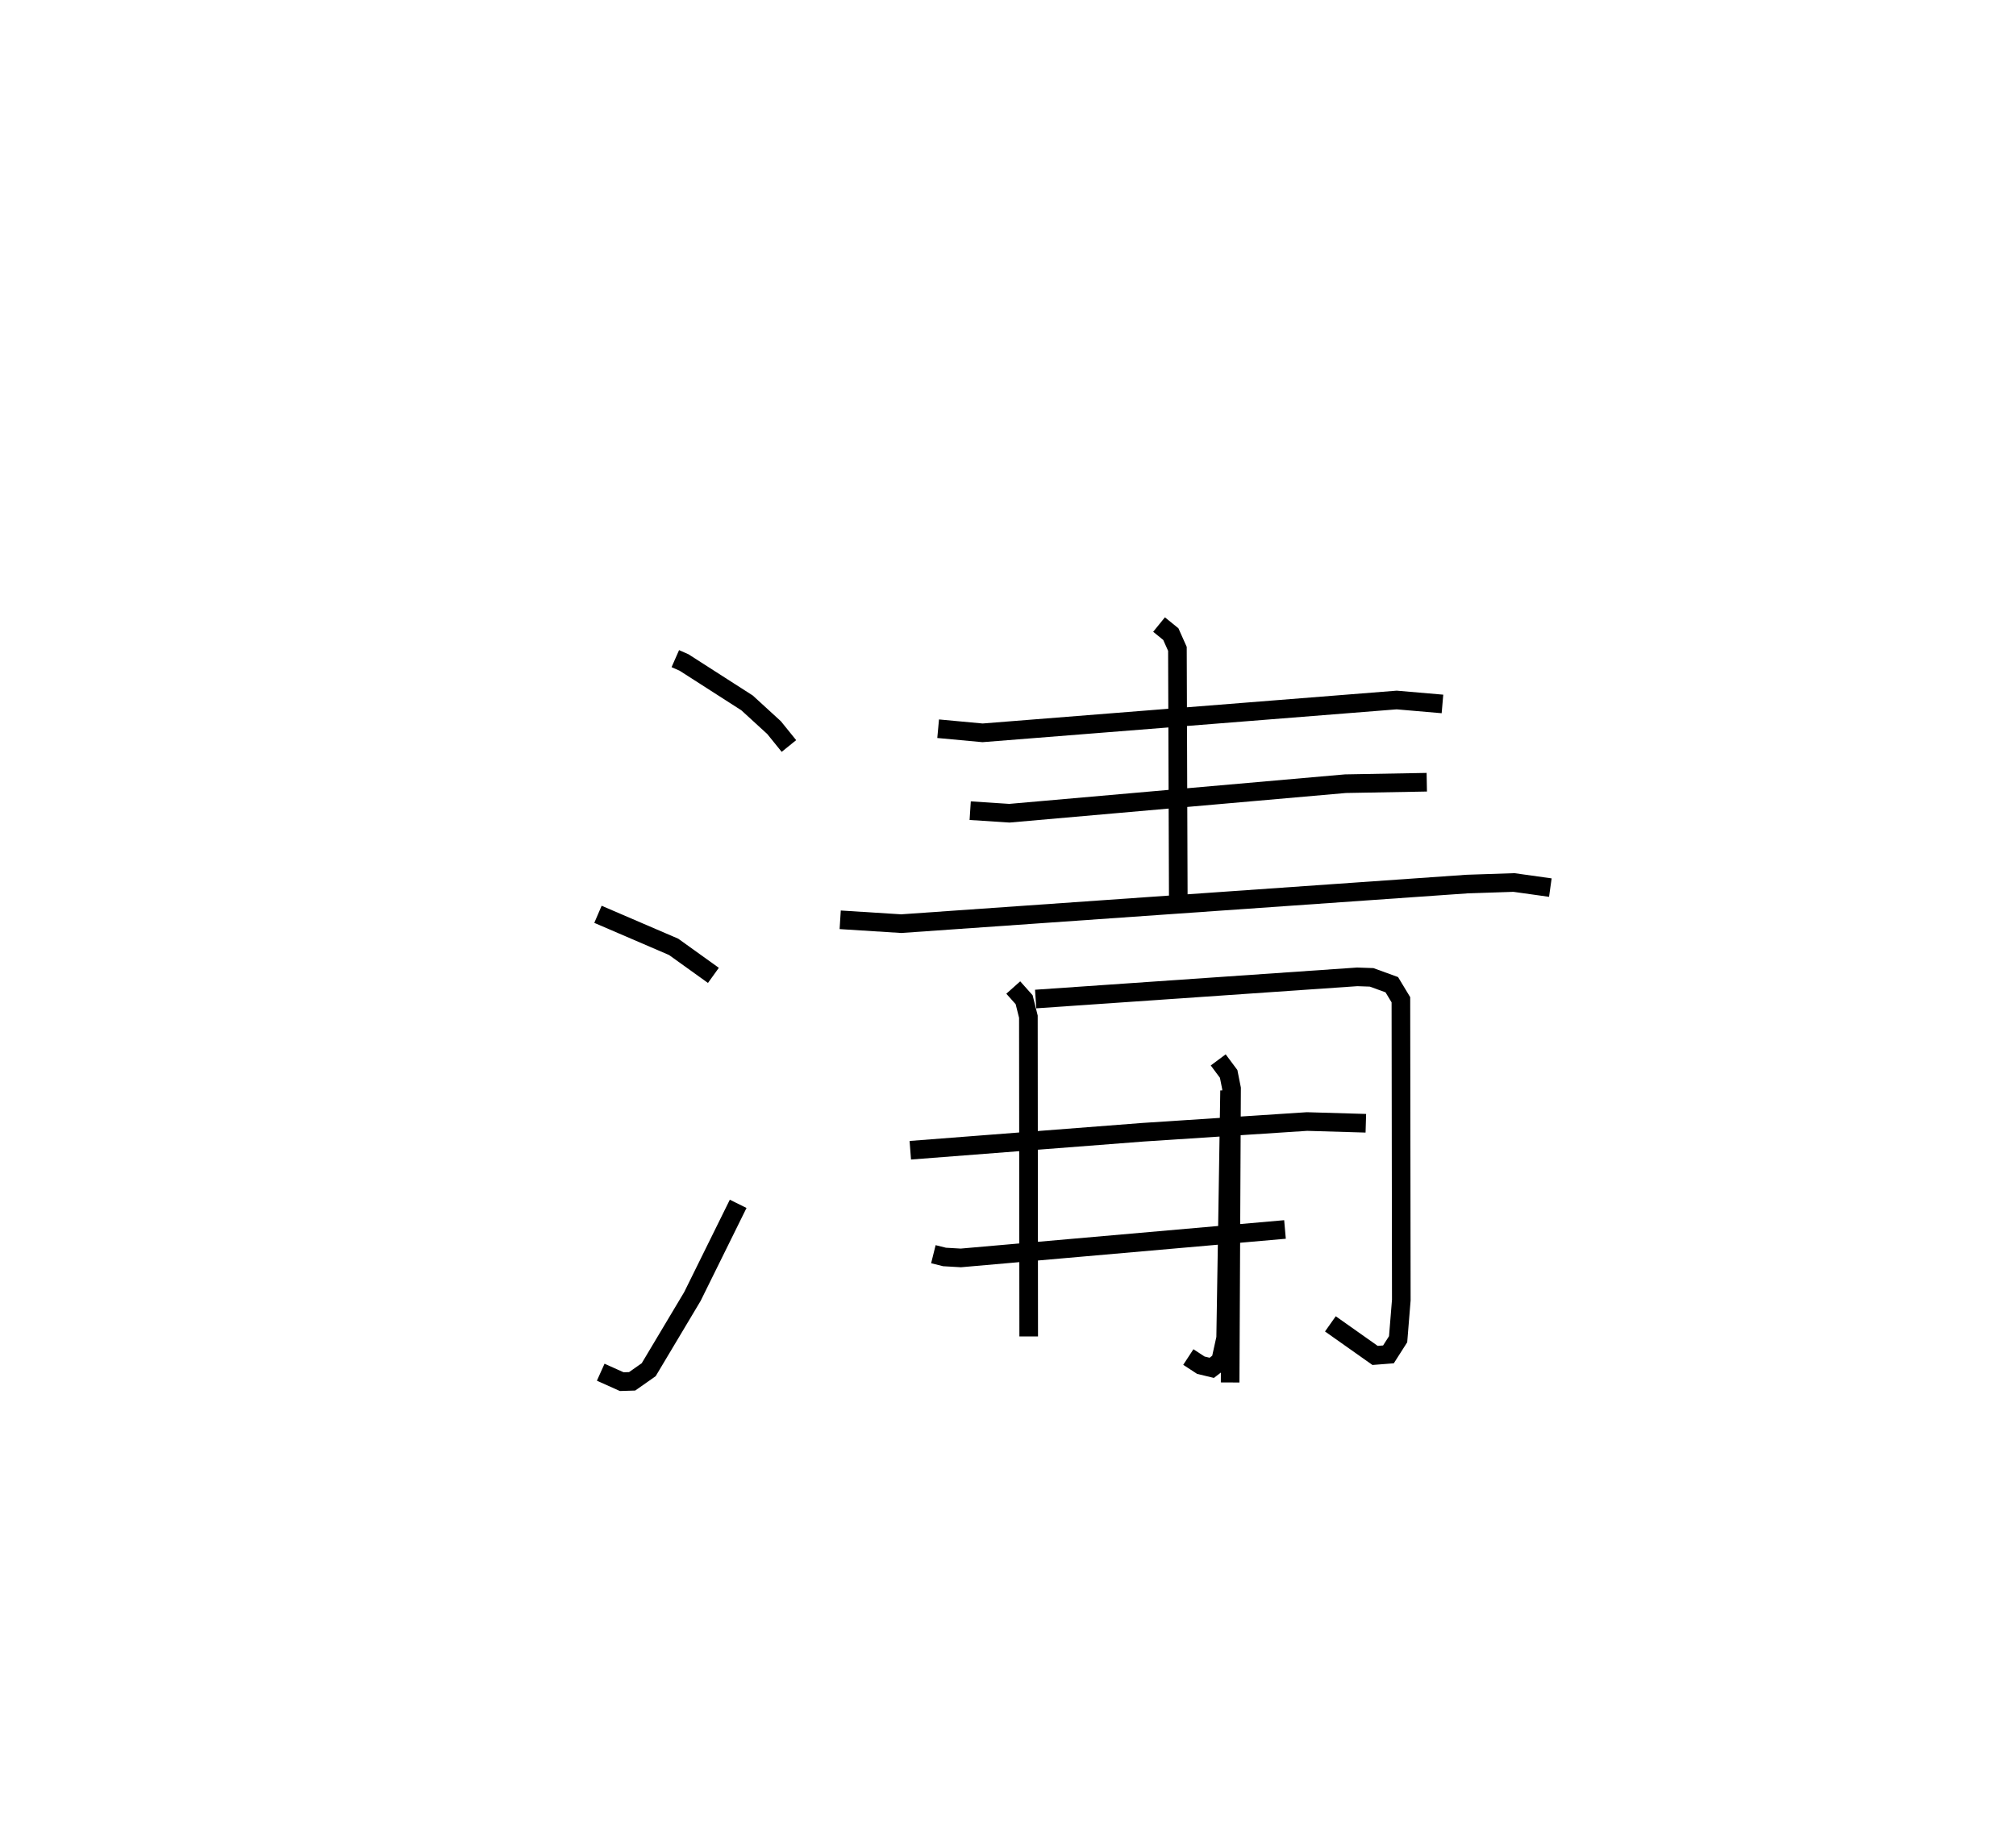 <?xml version="1.0" encoding="utf-8" ?>
<svg baseProfile="full" height="99.242" version="1.1" width="108.243" xmlns="http://www.w3.org/2000/svg" xmlns:ev="http://www.w3.org/2001/xml-events" xmlns:xlink="http://www.w3.org/1999/xlink"><defs /><rect fill="white" height="99.242" width="108.243" x="0" y="0" /><path d="M25,25 m0.0,0.0 m11.259,10.369 l0.468,0.206 3.383,2.17 l1.451,1.328 0.798,0.987 m-10.253,9.038 l4.062,1.747 2.136,1.533 m-6.05,21.309 l1.128,0.507 0.559,-0.017 l0.889,-0.624 2.347,-3.931 l2.457,-4.976 m10.737,-25.514 l2.385,0.221 22.235,-1.763 l2.458,0.212 m-15.217,-4.264 l0.632,0.514 0.354,0.792 l0.047,13.492 m-11.173,-4.803 l2.105,0.137 18.041,-1.586 l4.369,-0.079 m-31.495,7.388 l3.276,0.207 30.383,-2.126 l2.512,-0.084 1.958,0.274 m-28.837,5.366 l0.584,0.655 0.228,0.911 l0.017,17.171 m0.374,-18.119 l17.265,-1.191 0.773,0.027 l1.083,0.394 0.489,0.809 l0.022,16.127 -0.171,2.102 l-0.519,0.814 -0.718,0.056 l-2.4,-1.695 m-5.412,-12.529 l-0.105,6.718 -0.106,6.572 l-0.272,1.235 -0.474,0.365 l-0.586,-0.141 -0.672,-0.439 m-14.928,-11.104 l12.509,-0.968 8.793,-0.574 l3.157,0.093 m-23.22,7.031 l0.598,0.149 0.877,0.051 l17.404,-1.528 m-3.585,-9.106 l0.56,0.752 0.156,0.781 l-0.076,15.789 " fill="none" stroke="black" stroke-width="1" /></svg>